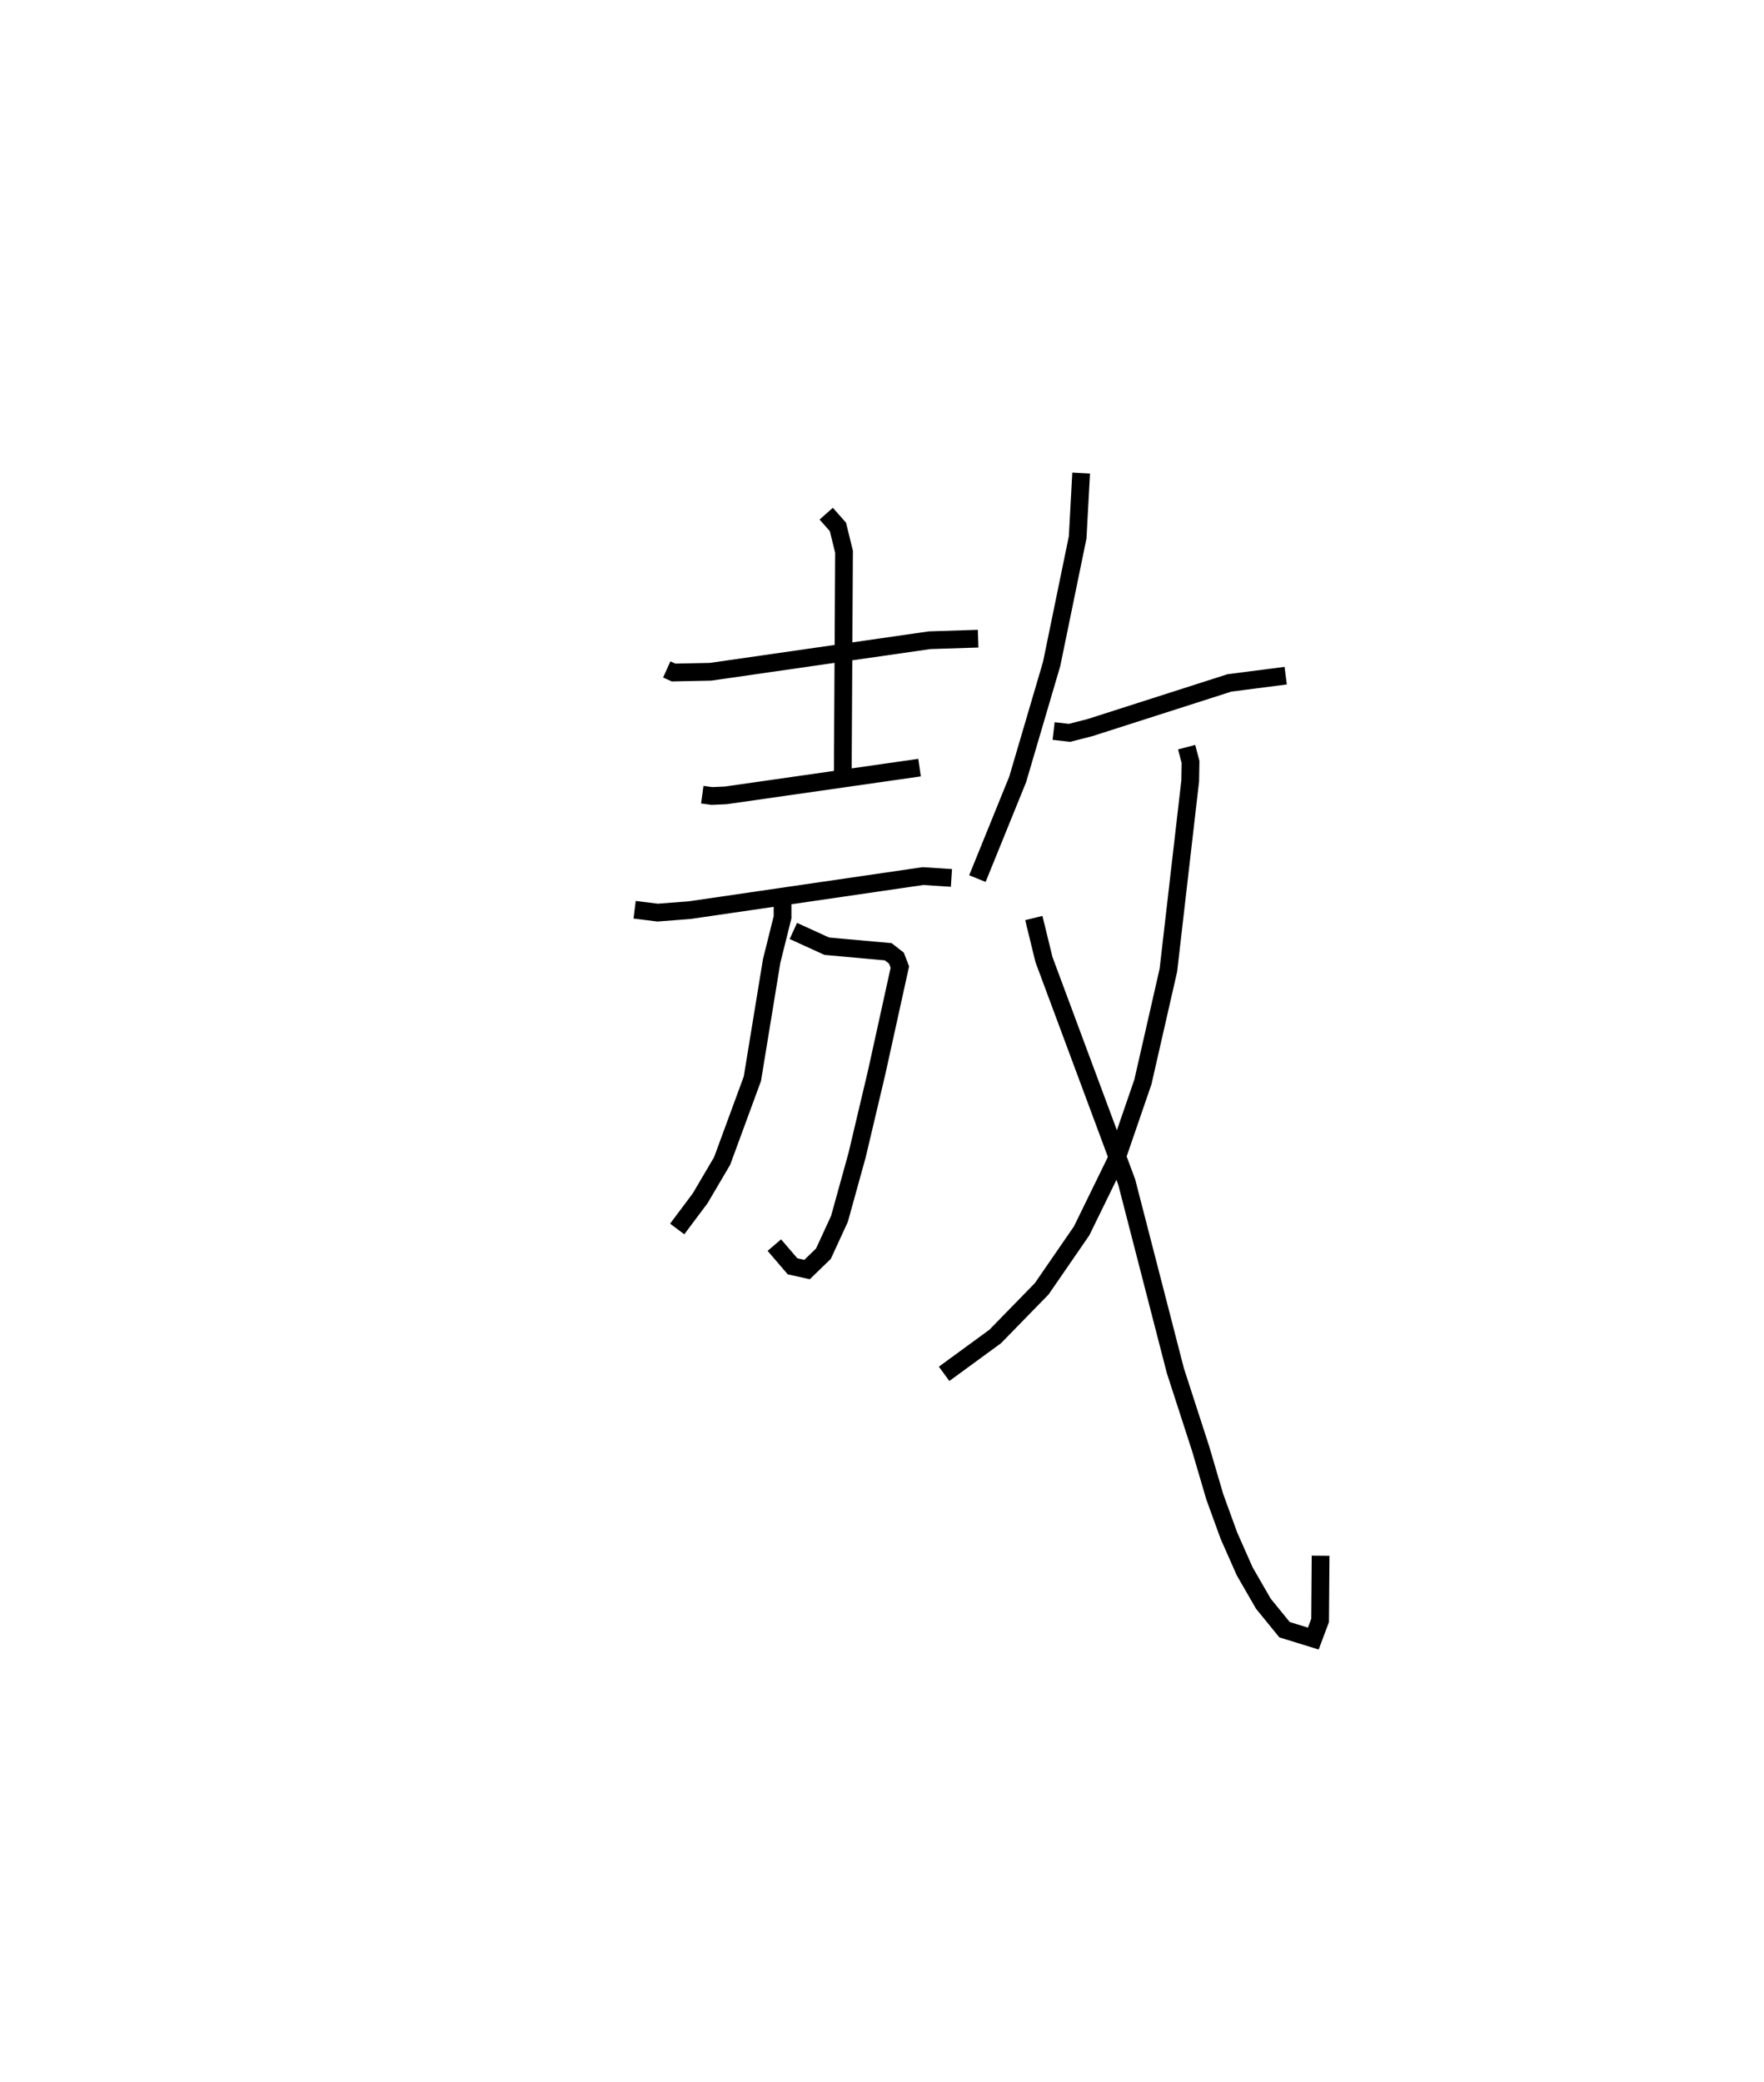 <?xml version="1.0" encoding="utf-8" ?>
<svg baseProfile="full" height="117.363" version="1.1" width="99.458" xmlns="http://www.w3.org/2000/svg" xmlns:ev="http://www.w3.org/2001/xml-events" xmlns:xlink="http://www.w3.org/1999/xlink"><defs /><rect fill="white" height="117.363" width="99.458" x="0" y="0" /><path d="M25,25 m0.0,0.0 m12.593,12.736 l0.384,0.173 2.085,-0.042 l12.35,-1.778 2.737,-0.088 m-8.566,-7.046 l0.661,0.746 0.344,1.402 l-0.071,12.601 m-7.921,1.091 l0.543,0.074 0.784,-0.035 l10.924,-1.564 m-16.065,8.011 l1.296,0.162 1.806,-0.139 l13.153,-1.92 1.607,0.104 m-8.913,2.989 l1.885,0.86 3.465,0.312 l0.461,0.359 0.194,0.504 l-1.31,5.947 -1.101,4.655 l-0.995,3.595 -0.904,1.961 l-0.923,0.893 -0.818,-0.182 l-1.026,-1.195 m0.461,-19.977 l0.003,1.491 -0.616,2.475 l-1.086,6.633 -1.706,4.636 l-1.237,2.101 -1.296,1.732 m22.776,-42.612 l-0.197,3.625 -1.467,7.136 l-1.914,6.505 -2.272,5.595 m4.298,-8.319 l0.893,0.103 1.152,-0.294 l7.865,-2.52 3.174,-0.409 m-5.584,4.03 l0.219,0.834 -0.018,1.065 l-1.231,10.674 -1.436,6.296 l-1.546,4.492 -1.908,3.903 l-2.252,3.268 -2.624,2.689 l-2.879,2.104 m5.058,-25.693 l0.571,2.339 4.667,12.544 l2.743,10.635 1.429,4.41 l0.795,2.702 0.795,2.187 l0.89,2.01 1.052,1.824 l1.194,1.465 1.622,0.5 l0.383,-1.023 0.028,-3.647 " fill="none" stroke="black" stroke-width="1" /></svg>